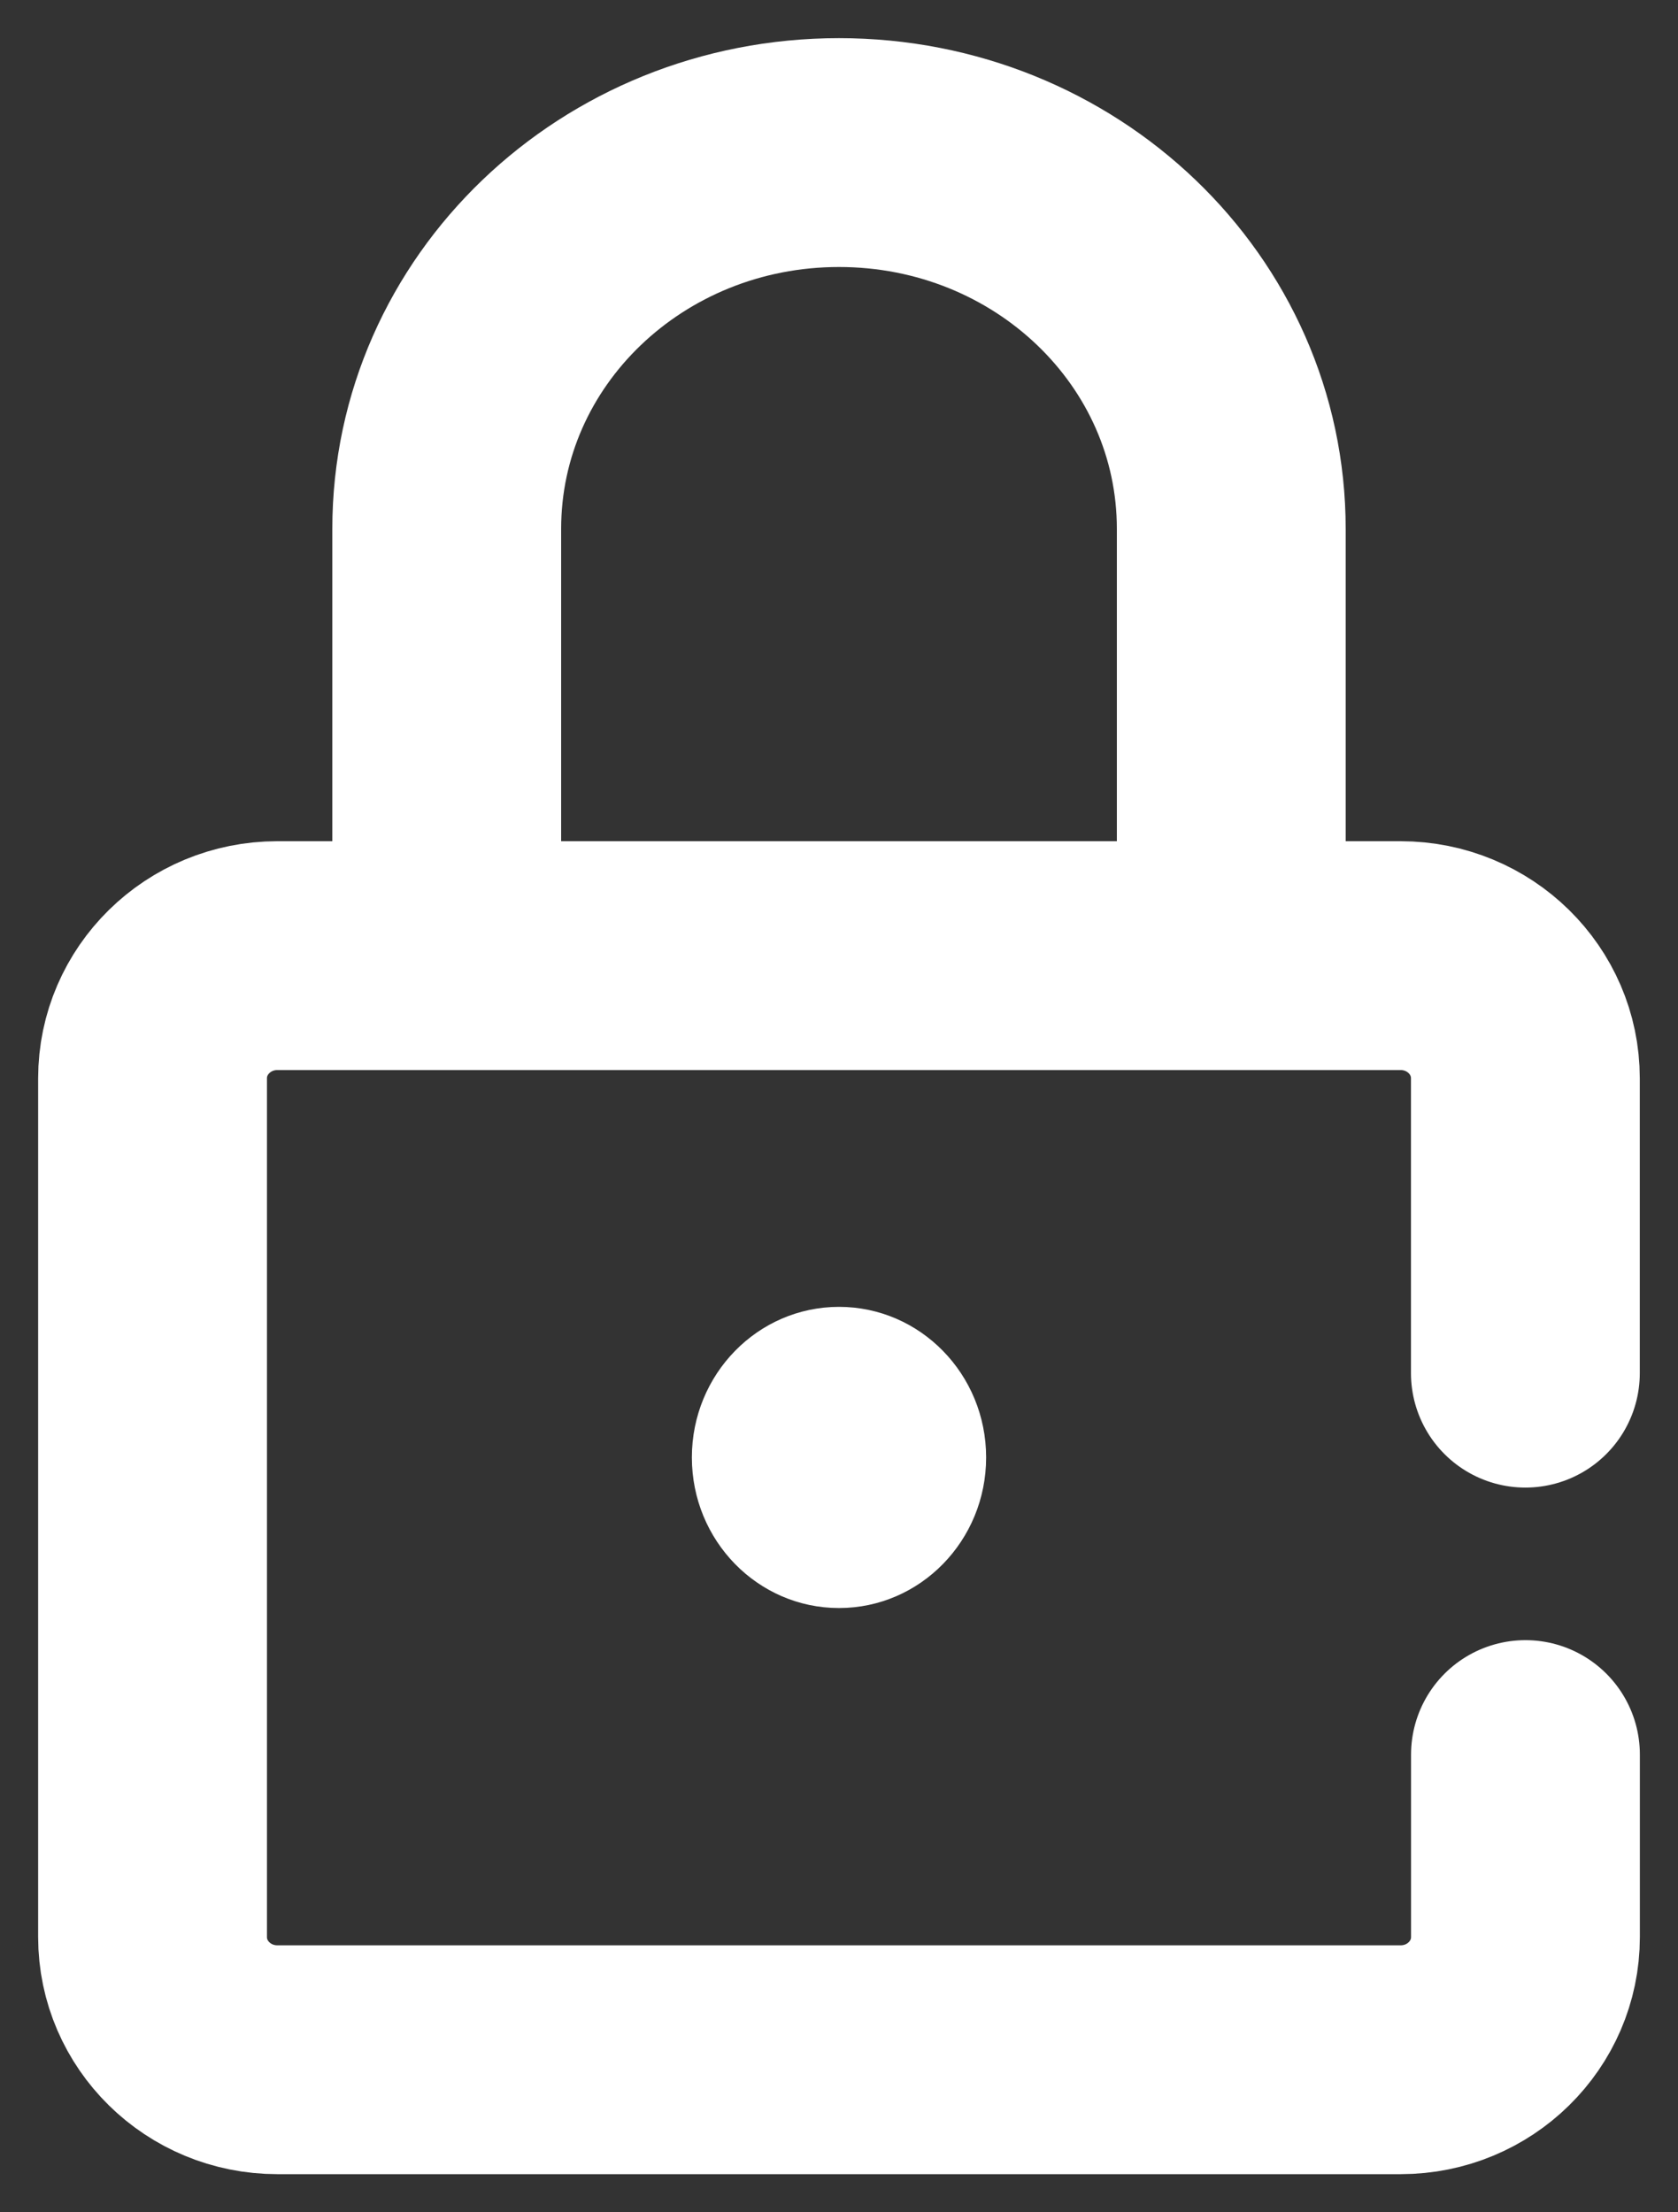 <svg xmlns="http://www.w3.org/2000/svg" width="22" height="29" fill="none" fill-rule="evenodd">
    <rect width="100%" height="100%" fill="#333333" stroke="none"/>
    <path d="M20 23v2.392C20 26.28 19.267 27 18.364 27H3.636C2.733 27 2 26.28 2 25.392V14.135c0-.888.733-1.608 1.636-1.608h14.727c.904 0 1.636.72 1.636 1.608V18M5.857 11.2V6.934C5.857 4.2 8.16 2 11 2s5.143 2.2 5.143 4.934V11.2"
          stroke="#fff" stroke-width="3" stroke-linecap="round" stroke-linejoin="round"/>
    <ellipse fill="#fff" cx="11" cy="19.105" rx="1.929" ry="1.974"/>
</svg>